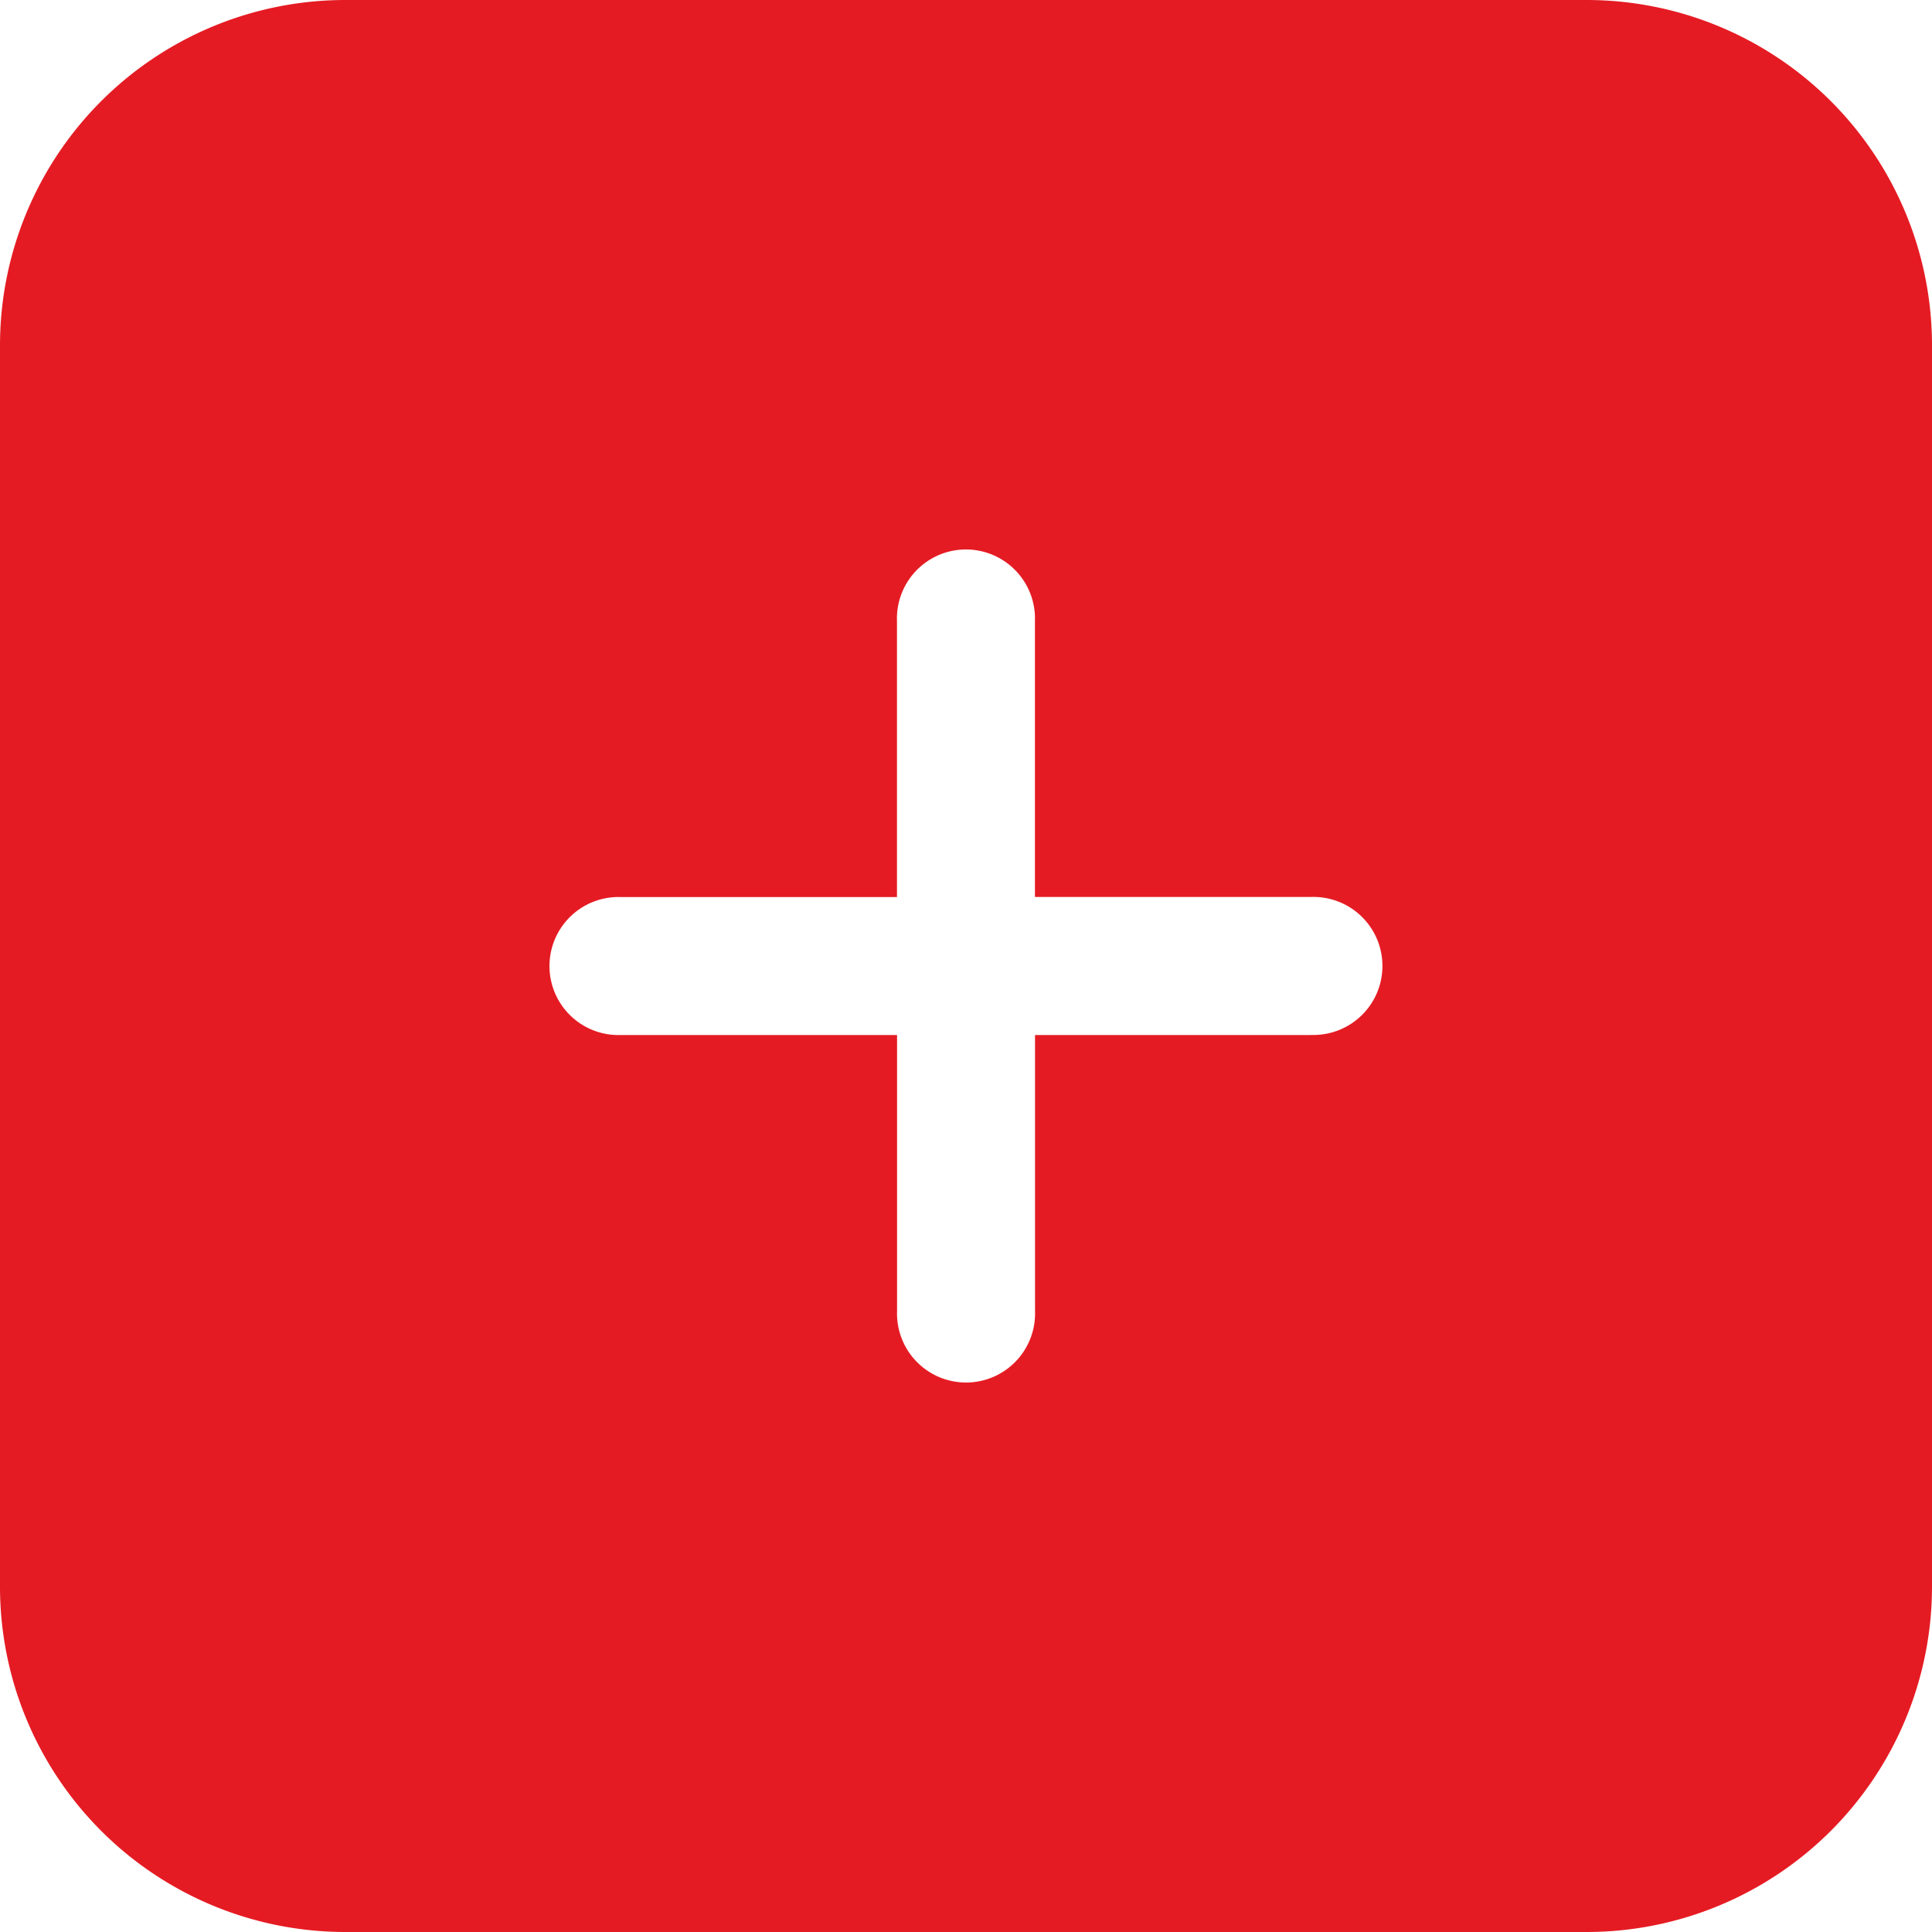 <svg id="add_9_" data-name="add(9)" xmlns="http://www.w3.org/2000/svg" width="22" height="22" viewBox="0 0 22 22">
  <g id="Group_12046" data-name="Group 12046">
    <path id="Path_6398" data-name="Path 6398" d="M18.071,0H3.929A3.933,3.933,0,0,0,0,3.929V18.071A3.933,3.933,0,0,0,3.929,22H18.071A3.933,3.933,0,0,0,22,18.071V3.929A3.933,3.933,0,0,0,18.071,0ZM14.929,11.786H11.786v3.143a.786.786,0,1,1-1.571,0V11.786H7.071a.786.786,0,1,1,0-1.571h3.143V7.071a.786.786,0,1,1,1.571,0v3.143h3.143a.786.786,0,1,1,0,1.571Z" fill="#e51b23"/>
  </g>
</svg>

